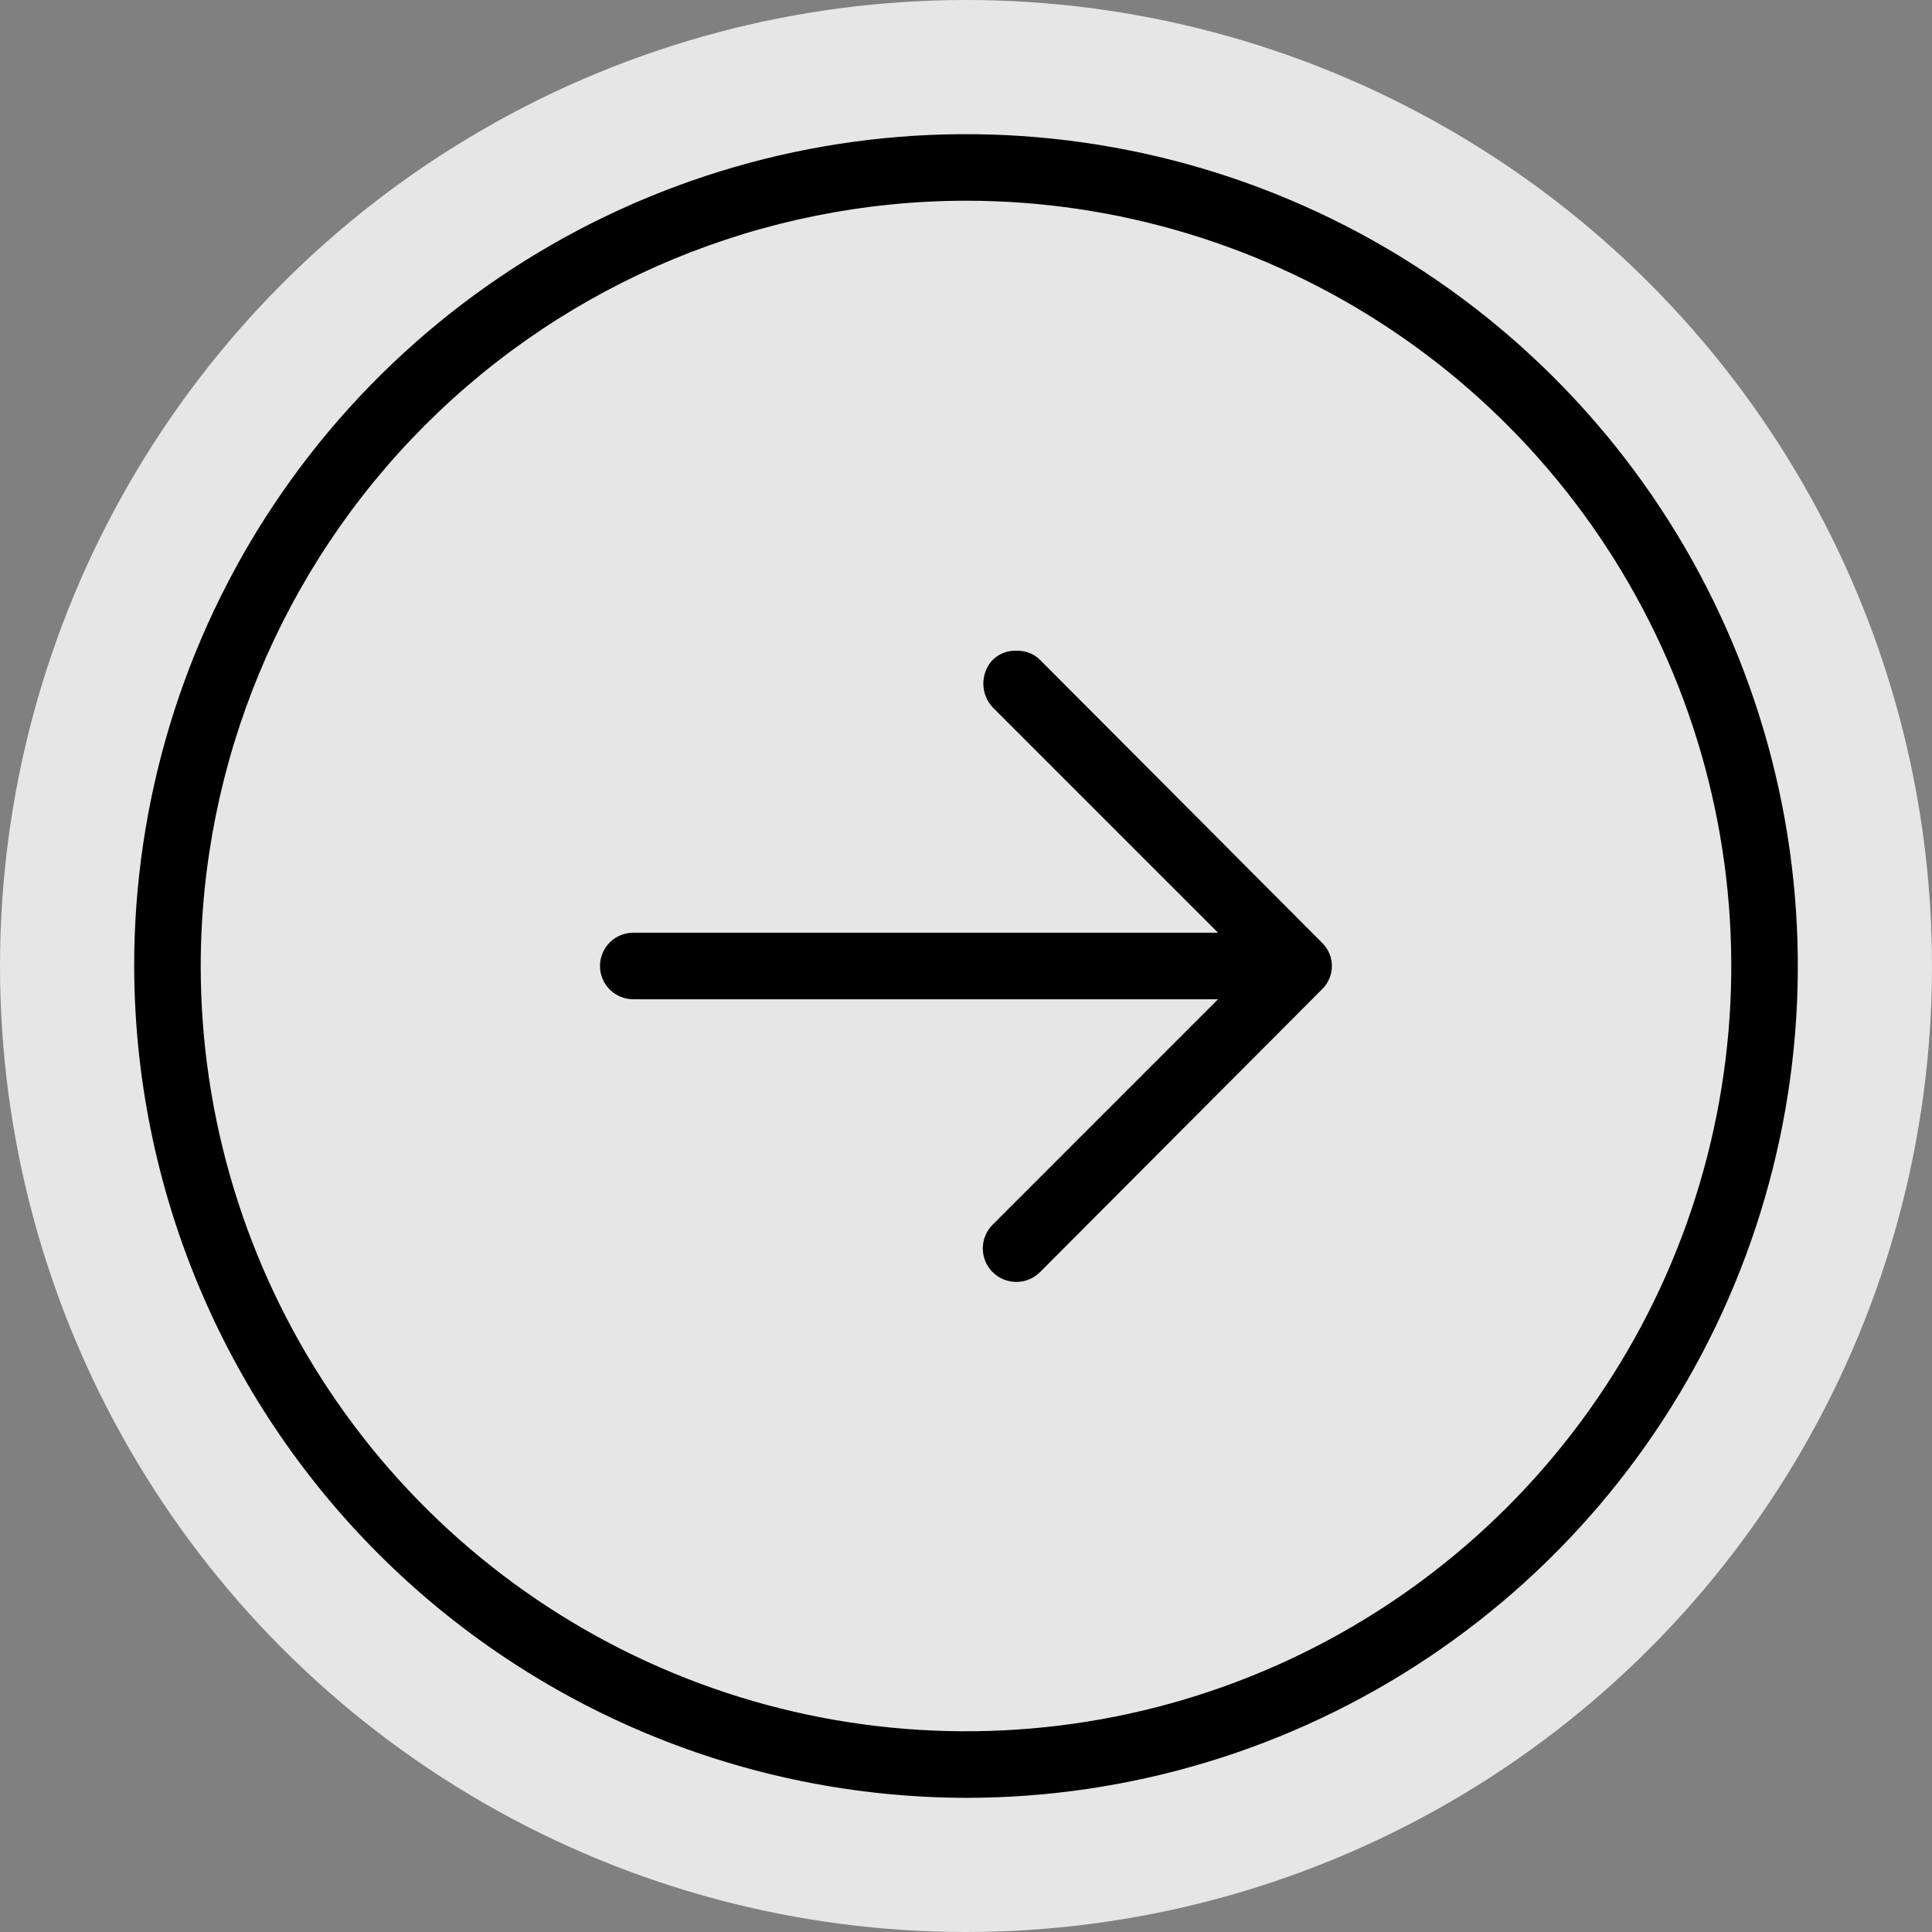 <svg width="72" height="72" viewBox="0 0 72 72"  xmlns="http://www.w3.org/2000/svg">
<rect x="0" y="0" width="72" height="72" fill="#808080" stroke="none"/>
<g id="Group 87">
<circle id="Ellipse 16" cx="36" cy="36" r="36" transform="rotate(-180 36 36)" fill="white" fill-opacity="0.8"/>
<path id="Vector" d="M36 67C42.131 67 48.125 65.182 53.223 61.776C58.321 58.369 62.294 53.528 64.64 47.863C66.987 42.199 67.6 35.966 66.404 29.952C65.208 23.939 62.256 18.415 57.92 14.08C53.585 9.744 48.061 6.792 42.048 5.596C36.034 4.4 29.801 5.013 24.137 7.36C18.472 9.706 13.631 13.679 10.224 18.777C6.818 23.875 5 29.869 5 36C5.016 44.217 8.288 52.092 14.098 57.902C19.908 63.712 27.783 66.984 36 67ZM36 7.48C41.641 7.48 47.155 9.153 51.845 12.287C56.535 15.42 60.19 19.875 62.349 25.086C64.508 30.297 65.072 36.032 63.972 41.564C62.871 47.096 60.155 52.178 56.167 56.167C52.178 60.155 47.096 62.871 41.564 63.972C36.032 65.072 30.297 64.508 25.086 62.349C19.875 60.19 15.42 56.535 12.287 51.845C9.153 47.155 7.48 41.641 7.48 36C7.488 28.439 10.496 21.189 15.842 15.842C21.189 10.496 28.439 7.488 36 7.48ZM22.36 36C22.36 35.671 22.491 35.356 22.723 35.123C22.956 34.891 23.271 34.76 23.6 34.76L45.393 34.76L36.992 26.359C36.77 26.119 36.646 25.803 36.646 25.476C36.646 25.148 36.77 24.833 36.992 24.592C37.111 24.477 37.252 24.387 37.406 24.328C37.561 24.27 37.726 24.243 37.891 24.251C38.051 24.246 38.211 24.273 38.36 24.332C38.509 24.391 38.645 24.479 38.759 24.592L49.268 35.132C49.384 35.245 49.477 35.38 49.54 35.529C49.603 35.678 49.635 35.838 49.635 36C49.635 36.162 49.603 36.322 49.54 36.471C49.477 36.62 49.384 36.755 49.268 36.868L38.759 47.408C38.525 47.642 38.207 47.774 37.876 47.774C37.544 47.774 37.226 47.642 36.992 47.408C36.758 47.174 36.626 46.856 36.626 46.525C36.626 46.193 36.758 45.875 36.992 45.641L45.393 37.24L23.6 37.24C23.271 37.24 22.956 37.109 22.723 36.877C22.491 36.644 22.36 36.329 22.36 36Z" />
</g>
</svg>
